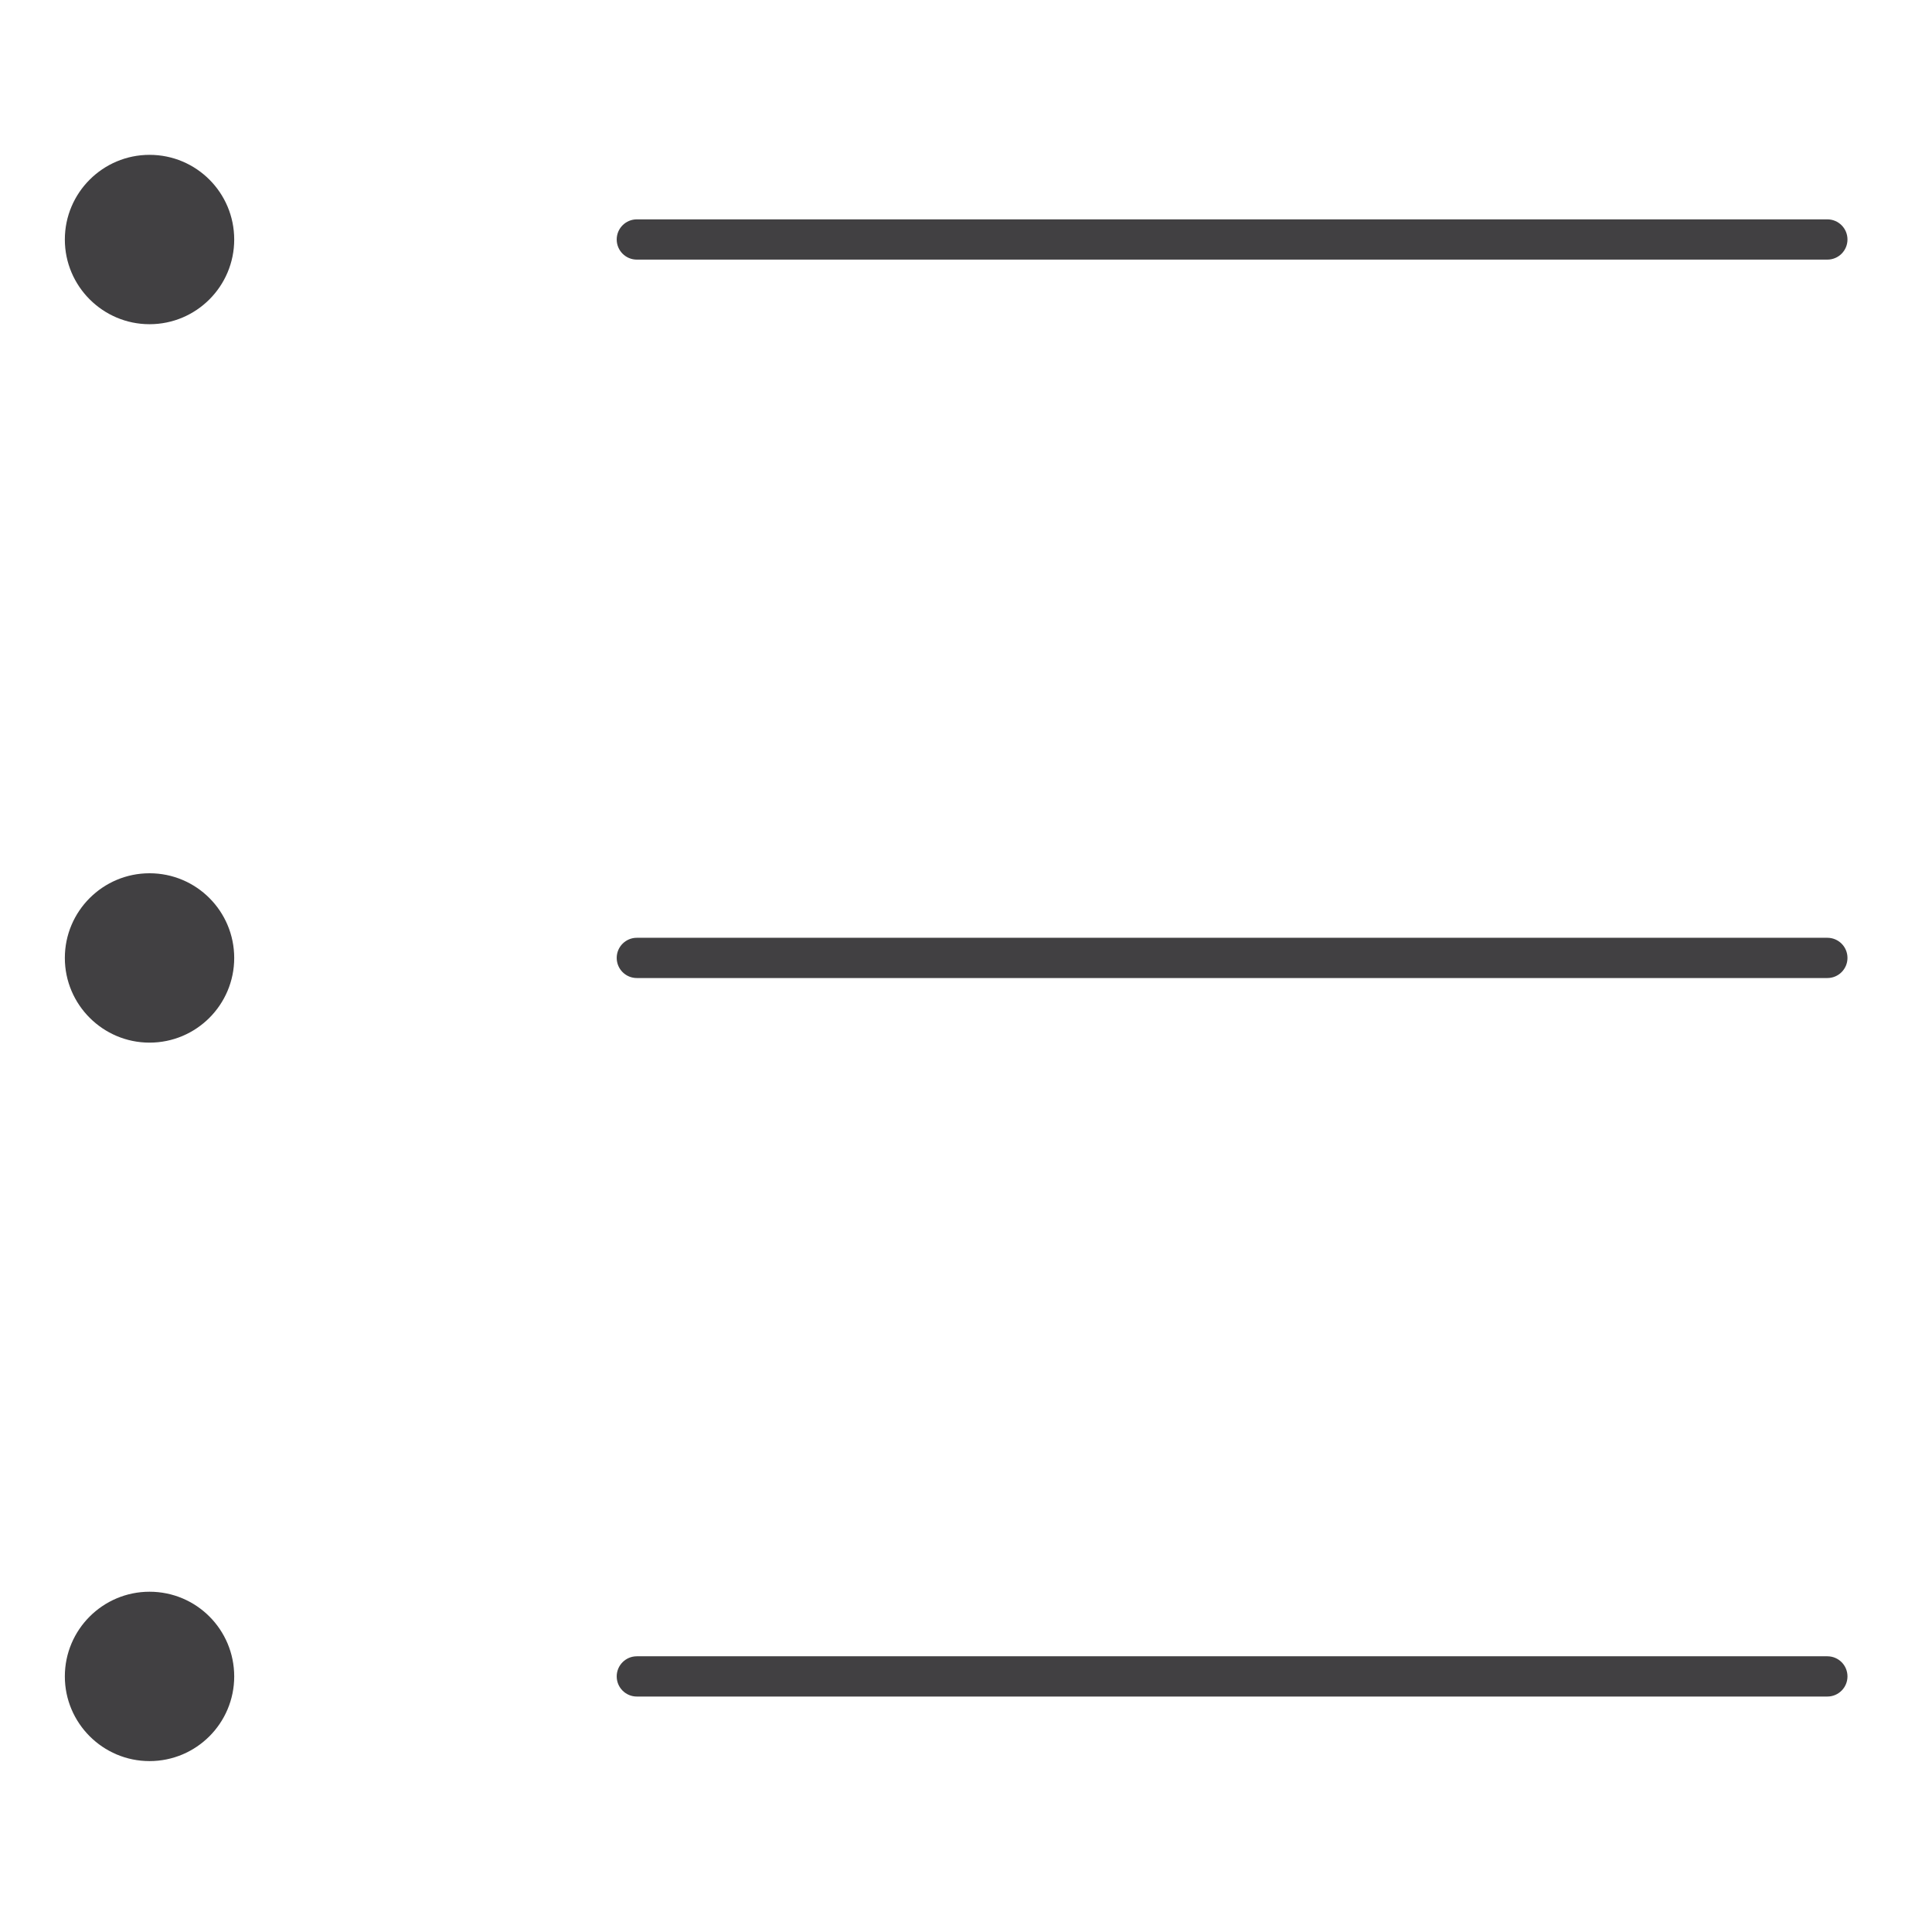 <?xml version="1.0" encoding="utf-8"?>
<!-- Generator: Adobe Illustrator 16.0.0, SVG Export Plug-In . SVG Version: 6.00 Build 0)  -->
<!DOCTYPE svg PUBLIC "-//W3C//DTD SVG 1.1//EN" "http://www.w3.org/Graphics/SVG/1.1/DTD/svg11.dtd">
<svg version="1.1" id="Layer_1" xmlns="http://www.w3.org/2000/svg" xmlns:xlink="http://www.w3.org/1999/xlink" x="0px" y="0px"
	 width="48px" height="48px" viewBox="0 0 48 48" enable-background="new 0 0 48 48" xml:space="preserve">
<g>
	<path fill="#414042" d="M15.822,6.45H45.4c0.277,0,0.5-0.224,0.5-0.5s-0.223-0.5-0.5-0.5H15.822c-0.277,0-0.5,0.224-0.5,0.5
		S15.545,6.45,15.822,6.45z"/>
	<path fill="#414042" d="M45.4,23.299H15.822c-0.277,0-0.5,0.224-0.5,0.5s0.223,0.5,0.5,0.5H45.4c0.277,0,0.5-0.224,0.5-0.5
		S45.678,23.299,45.4,23.299z"/>
	<path fill="#414042" d="M45.4,41.15H15.822c-0.277,0-0.5,0.224-0.5,0.5s0.223,0.5,0.5,0.5H45.4c0.277,0,0.5-0.224,0.5-0.5
		S45.678,41.15,45.4,41.15z"/>
	<path fill="#414042" d="M3.715,3.847c-1.158,0-2.104,0.941-2.104,2.104c0,1.16,0.945,2.104,2.104,2.104
		c1.164,0,2.104-0.944,2.104-2.104C5.818,4.788,4.879,3.847,3.715,3.847z"/>
	<path fill="#414042" d="M3.715,21.696c-1.158,0-2.104,0.941-2.104,2.104c0,1.16,0.945,2.104,2.104,2.104
		c1.164,0,2.104-0.944,2.104-2.104C5.818,22.638,4.879,21.696,3.715,21.696z"/>
	<path fill="#414042" d="M3.715,39.546c-1.158,0-2.104,0.941-2.104,2.104c0,1.16,0.945,2.104,2.104,2.104
		c1.164,0,2.104-0.944,2.104-2.104C5.818,40.487,4.879,39.546,3.715,39.546z"/>
</g>
</svg>
